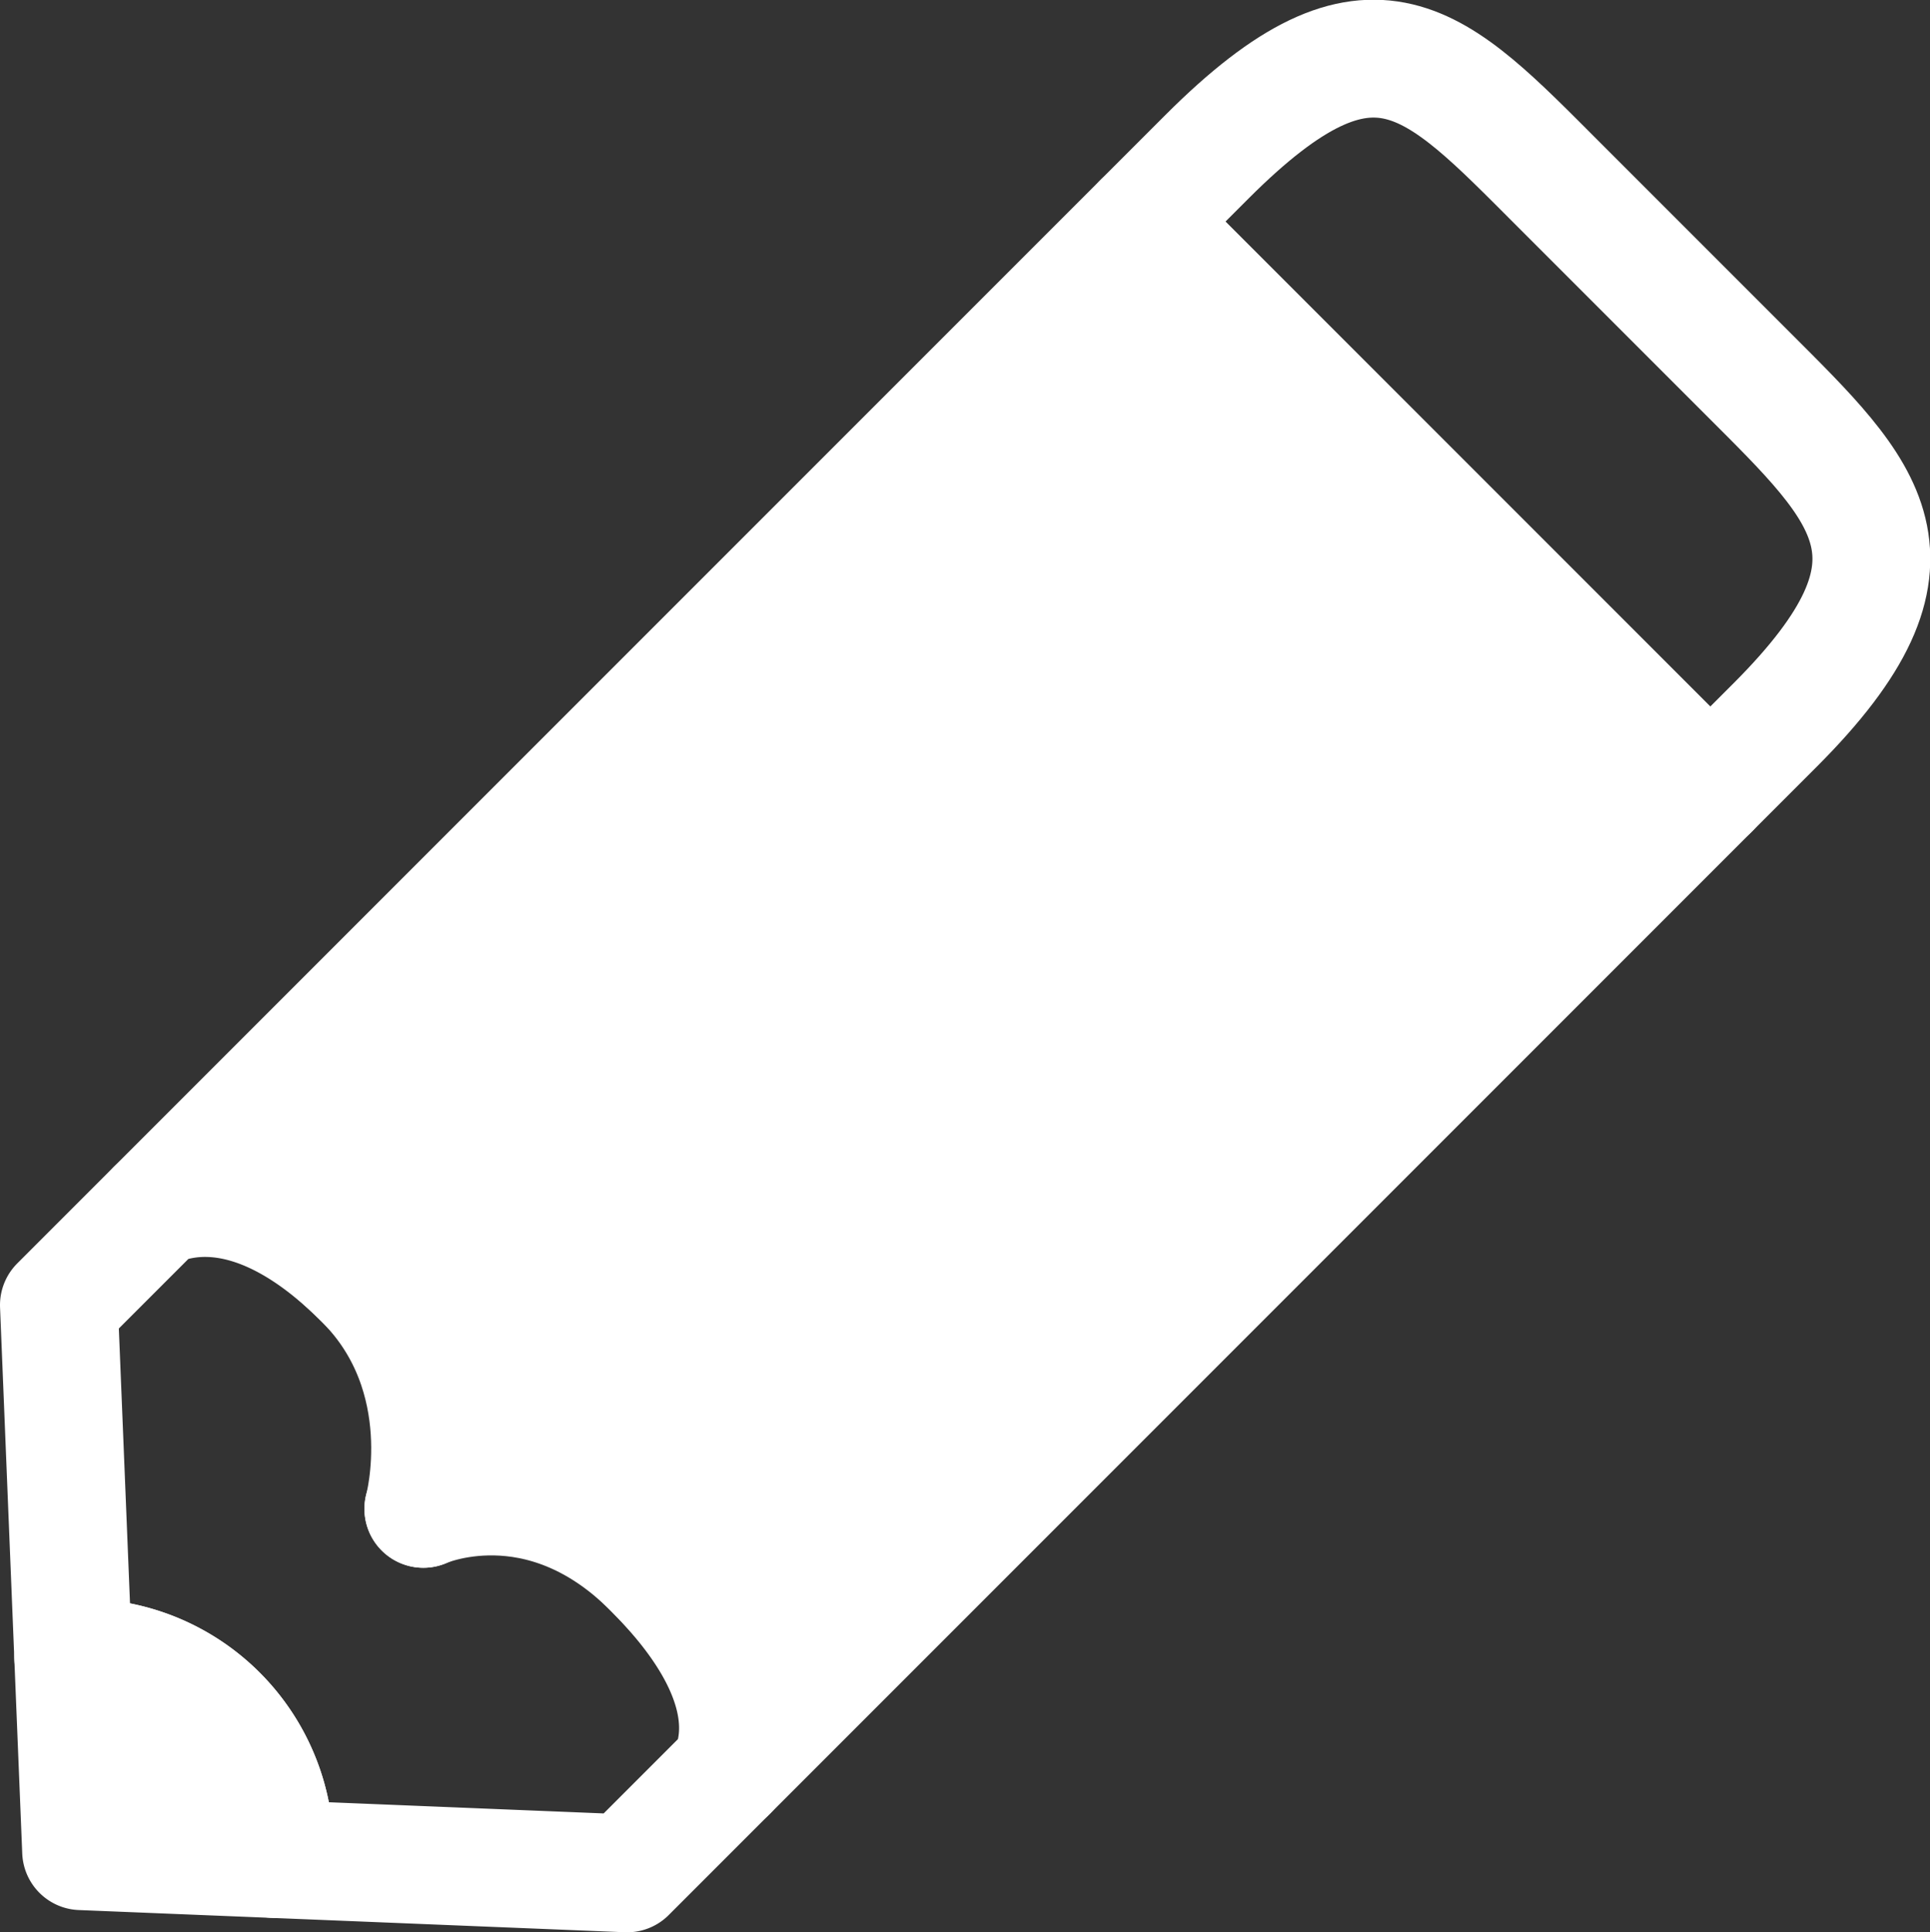 <?xml version="1.0" encoding="UTF-8" standalone="no"?>
<!-- Created with Inkscape (http://www.inkscape.org/) -->

<svg
   xmlns:dc="http://purl.org/dc/elements/1.1/"
   xmlns:cc="http://creativecommons.org/ns#"
   xmlns:rdf="http://www.w3.org/1999/02/22-rdf-syntax-ns#"
   xmlns:svg="http://www.w3.org/2000/svg"
   xmlns="http://www.w3.org/2000/svg"
   xmlns:sodipodi="http://sodipodi.sourceforge.net/DTD/sodipodi-0.dtd"
   xmlns:inkscape="http://www.inkscape.org/namespaces/inkscape"
   width="184.893mm"
   height="185.069mm"
   viewBox="0 0 655.131 655.756"
   id="svg2"
   version="1.1"
   inkscape:version="0.91 r13725"
   sodipodi:docname="pencil.svg"
   inkscape:export-filename="pencil.png"
   inkscape:export-xdpi="118.901"
   inkscape:export-ydpi="118.901">
  <rect x="0" y="0" width="655.131" height="655.756" fill="#333333" stroke="none"/>
  <defs
     id="defs4" />
  <sodipodi:namedview
     id="base"
     pagecolor="#b5b5b5"
     bordercolor="#666666"
     borderopacity="1.0"
     inkscape:pageopacity="0"
     inkscape:pageshadow="2"
     inkscape:zoom="0.35"
     inkscape:cx="104.24808"
     inkscape:cy="-94.562753"
     inkscape:document-units="px"
     inkscape:current-layer="layer1"
     showgrid="false"
     fit-margin-top="0"
     fit-margin-left="0"
     fit-margin-right="0"
     fit-margin-bottom="0"
     inkscape:window-width="1391"
     inkscape:window-height="876"
     inkscape:window-x="49"
     inkscape:window-y="24"
     inkscape:window-maximized="1" />
  <g
     inkscape:label="Layer 1"
     inkscape:groupmode="layer"
     id="layer1"
     transform="translate(-56.273,-150.752)">
    <path
       sodipodi:nodetypes="ssccsss"
       inkscape:connector-curvature="0"
       style="fill:none;fill-rule:evenodd;stroke:#ffffff;stroke-width:40;stroke-linecap:round;stroke-linejoin:round;stroke-miterlimit:4;stroke-dasharray:none;stroke-opacity:1"
       d="m 585.251,213.246 c -41.878,-41.878 -62.699,-65.873 -119.268,-9.304 l -22.014,22.014 192.855,192.855 22.014,-22.014 c 56.152,-56.152 31.103,-78.86 -9.303,-119.266 z"
       id="path4150" />
    <path
       inkscape:connector-curvature="0"
       style="fill:#ffffff;fill-rule:evenodd;stroke:#ffffff;stroke-width:40;stroke-linecap:round;stroke-linejoin:round;stroke-miterlimit:4;stroke-dasharray:none;stroke-opacity:1"
       d="m 149.405,781.639 a 65.714,65.714 0 0 0 0.11,-1.707 65.714,65.714 0 0 0 -0.233,-6.564 65.714,65.714 0 0 0 -0.887,-6.508 65.714,65.714 0 0 0 -1.532,-6.387 65.714,65.714 0 0 0 -2.163,-6.204 65.714,65.714 0 0 0 -2.77,-5.955 65.714,65.714 0 0 0 -3.352,-5.65 65.714,65.714 0 0 0 -3.897,-5.287 65.714,65.714 0 0 0 -4.407,-4.871 65.714,65.714 0 0 0 -3.403,-3.171 65.714,65.714 0 0 0 -5.171,-4.052 65.714,65.714 0 0 0 -5.549,-3.513 65.714,65.714 0 0 0 -5.872,-2.944 65.714,65.714 0 0 0 -6.137,-2.342 65.714,65.714 0 0 0 -6.34,-1.717 65.714,65.714 0 0 0 -6.48,-1.077 65.714,65.714 0 0 0 -6.555,-0.423 65.714,65.714 0 0 0 -3.627,0.127 l 2.667,65.58 65.598,2.665 z"
       id="path4192" />
    <path
       inkscape:connector-curvature="0"
       style="fill:none;fill-rule:evenodd;stroke:#ffffff;stroke-width:40;stroke-linecap:round;stroke-linejoin:round;stroke-miterlimit:4;stroke-dasharray:none;stroke-opacity:1"
       d="m 179.67,585.202 c -2.942,-2.942 -5.821,-5.597 -8.63,-7.987 -2.81,-2.39 -5.551,-4.517 -8.222,-6.404 -2.67,-1.887 -5.268,-3.534 -7.792,-4.966 -2.524,-1.433 -4.973,-2.65 -7.343,-3.678 -2.371,-1.028 -4.663,-1.865 -6.874,-2.537 -2.211,-0.672 -4.34,-1.179 -6.383,-1.544 -2.044,-0.365 -4.002,-0.588 -5.872,-0.696 -1.87,-0.108 -3.651,-0.1 -5.341,10e-4 -1.689,0.101 -3.287,0.295 -4.79,0.555 -1.502,0.26 -2.908,0.587 -4.216,0.957 -2.034,0.576 -3.616,1.284 -5.16,1.975 l -32.774,32.775 4.867,119.741 a 65.714,65.714 0 0 1 3.627,-0.127 65.714,65.714 0 0 1 6.555,0.423 65.714,65.714 0 0 1 6.48,1.077 65.714,65.714 0 0 1 6.34,1.717 65.714,65.714 0 0 1 6.137,2.342 65.714,65.714 0 0 1 5.872,2.944 65.714,65.714 0 0 1 5.549,3.513 65.714,65.714 0 0 1 5.171,4.052 65.714,65.714 0 0 1 3.403,3.171 65.714,65.714 0 0 1 4.407,4.871 65.714,65.714 0 0 1 3.897,5.287 65.714,65.714 0 0 1 3.352,5.65 65.714,65.714 0 0 1 2.77,5.955 65.714,65.714 0 0 1 2.163,6.204 65.714,65.714 0 0 1 1.532,6.387 65.714,65.714 0 0 1 0.887,6.508 65.714,65.714 0 0 1 0.233,6.564 65.714,65.714 0 0 1 -0.11,1.707 l 119.723,4.868 34.31,-34.31 c 0.438,-0.941 0.915,-1.662 1.302,-2.761 0.437,-1.241 0.83,-2.581 1.152,-4.022 0.322,-1.441 0.572,-2.983 0.724,-4.621 0.152,-1.638 0.206,-3.374 0.134,-5.208 -0.072,-1.834 -0.268,-3.766 -0.617,-5.794 -0.349,-2.028 -0.851,-4.152 -1.532,-6.371 -0.681,-2.219 -1.54,-4.534 -2.606,-6.943 -1.066,-2.409 -2.338,-4.913 -3.844,-7.509 -1.505,-2.596 -3.244,-5.287 -5.243,-8.068 -1.998,-2.782 -4.256,-5.654 -6.802,-8.619 -2.545,-2.965 -5.378,-6.021 -8.524,-9.168 -3.146,-3.146 -6.204,-5.98 -9.169,-8.525 -2.965,-2.545 -5.838,-4.803 -8.619,-6.802 -2.782,-1.998 -5.472,-3.737 -8.068,-5.243 -2.596,-1.505 -5.1,-2.778 -7.509,-3.844 -2.409,-1.066 -4.723,-1.925 -6.943,-2.606 -2.219,-0.681 -4.343,-1.182 -6.371,-1.532 -2.028,-0.349 -3.959,-0.546 -5.794,-0.617 -1.834,-0.072 -3.57,-0.018 -5.208,0.134 -1.638,0.152 -3.18,0.402 -4.621,0.724 -1.441,0.322 -2.781,0.714 -4.022,1.152 -2.482,0.875 -4.563,1.927 -6.234,2.942 -1.671,1.014 -2.934,1.991 -3.777,2.714 -0.844,0.723 -1.269,1.192 -1.269,1.192 0,0 0.418,-0.477 1.058,-1.403 0.64,-0.927 1.502,-2.303 2.389,-4.102 0.887,-1.799 1.799,-4.02 2.54,-6.636 0.37,-1.308 0.697,-2.714 0.957,-4.216 0.26,-1.502 0.454,-3.1 0.555,-4.79 0.101,-1.689 0.109,-3.471 0.001,-5.341 -0.108,-1.87 -0.331,-3.829 -0.696,-5.872 -0.365,-2.044 -0.871,-4.171 -1.543,-6.382 -0.672,-2.211 -1.509,-4.503 -2.537,-6.874 -1.028,-2.371 -2.246,-4.821 -3.679,-7.345 -1.433,-2.524 -3.079,-5.122 -4.966,-7.792 -1.887,-2.67 -4.014,-5.412 -6.404,-8.222 -2.39,-2.81 -5.043,-5.686 -7.985,-8.629 z"
       id="path4170" />
    <path
       style="fill:#ffffff;fill-rule:evenodd;stroke:#ffffff;stroke-width:40;stroke-linecap:round;stroke-linejoin:round;stroke-miterlimit:4;stroke-dasharray:none;stroke-opacity:1"
       d="m 443.969,225.956 -334.922,334.922 c 19.635,-19.635 52.892,6.645 70.622,24.323 32.687,32.687 20.31,77.602 20.31,77.602 0,0 39.36,-17.932 77.604,20.311 20.322,20.322 43.624,51.314 25.855,69.082 L 636.825,418.811 Z"
       id="path4136"
       inkscape:connector-curvature="0"
       sodipodi:nodetypes="cccccccc" />
  </g>
</svg>
